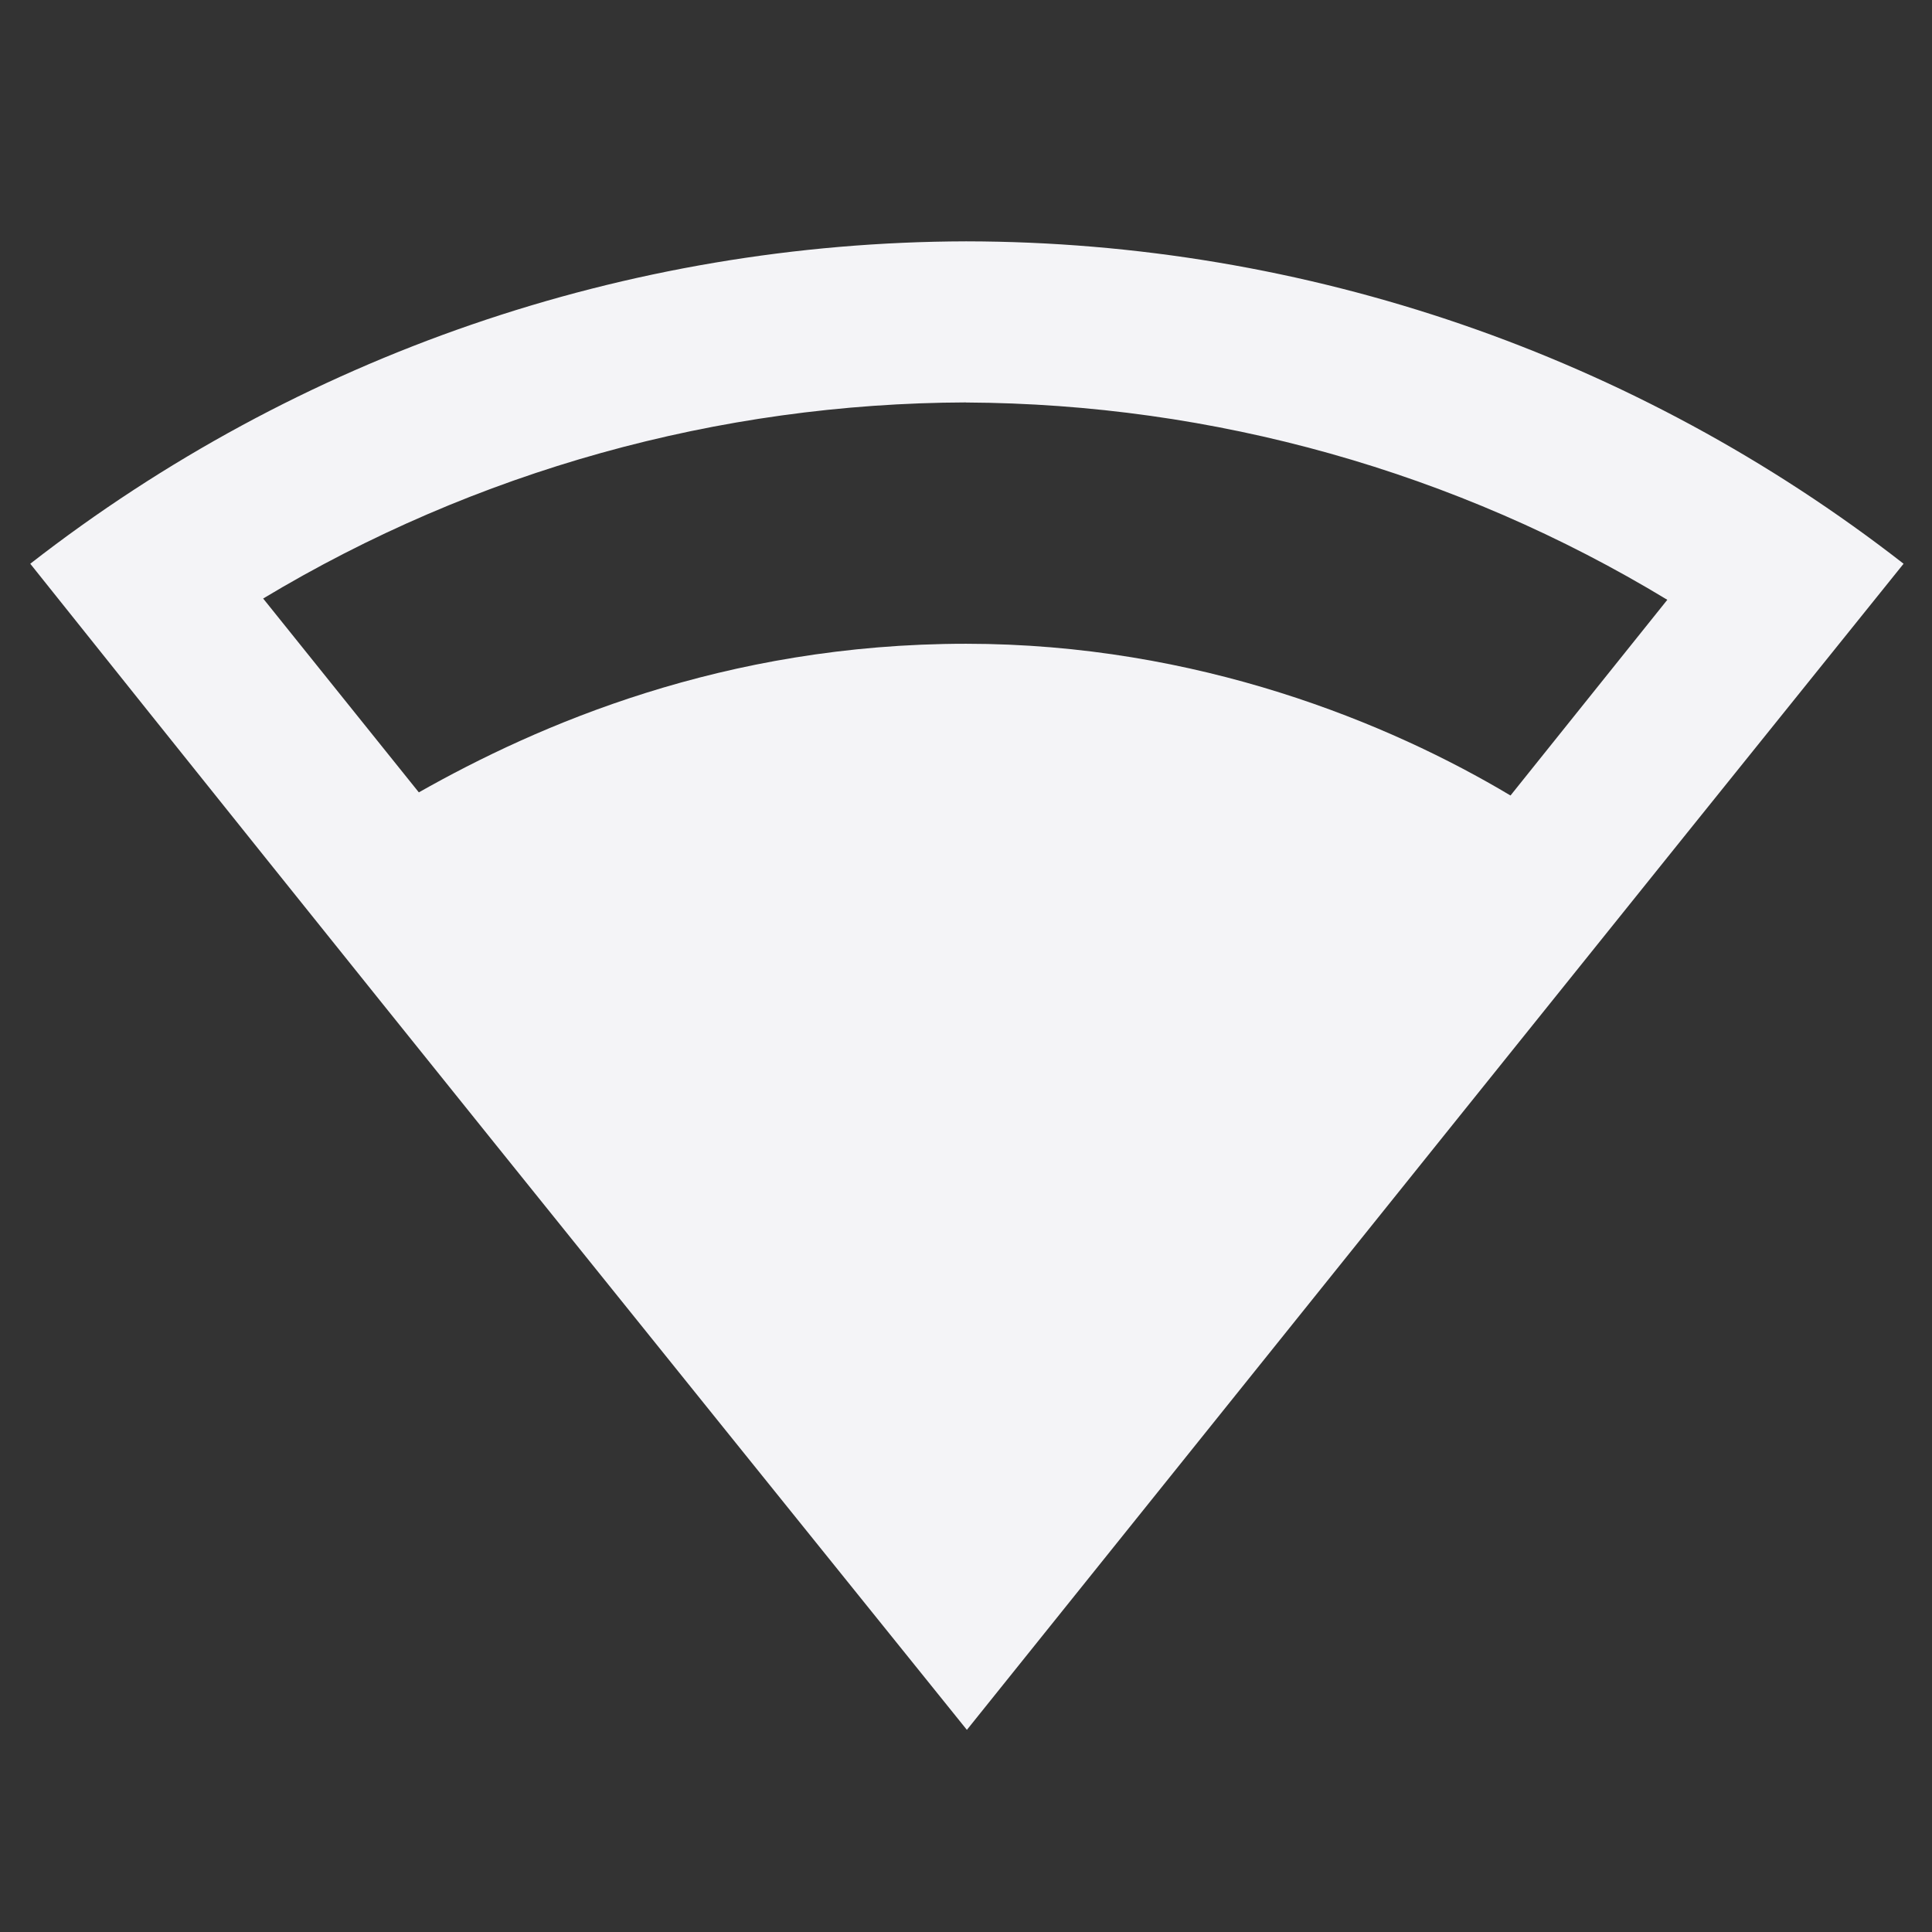 <svg enable-background="new 0 0 24.00 24.00" height="240" viewBox="0 0 24 24" width="240" xmlns="http://www.w3.org/2000/svg"><rect x="0" y="0" width="24" height="24" fill="#333333" stroke="none"/><path d="m12.002 2.998c-4.215.01-8.301 1.416-11.626 4.005 4.037 5.058 7.515 9.37 11.635 14.486 4.067-5.067 8.228-10.254 11.636-14.486-3.33-2.594-7.426-4-11.645-4.005zm0 2.002c3.071.015 6.084.859 8.71 2.451l-1.948 2.431c-1.504-.899-3.888-1.885-6.763-1.885-3.014 0-5.322 1.011-6.798 1.846l-1.934-2.408c2.638-1.586 5.655-2.426 8.731-2.436z" fill="#f4f4f7" stroke-linejoin="round" stroke-width=".2"/></svg>